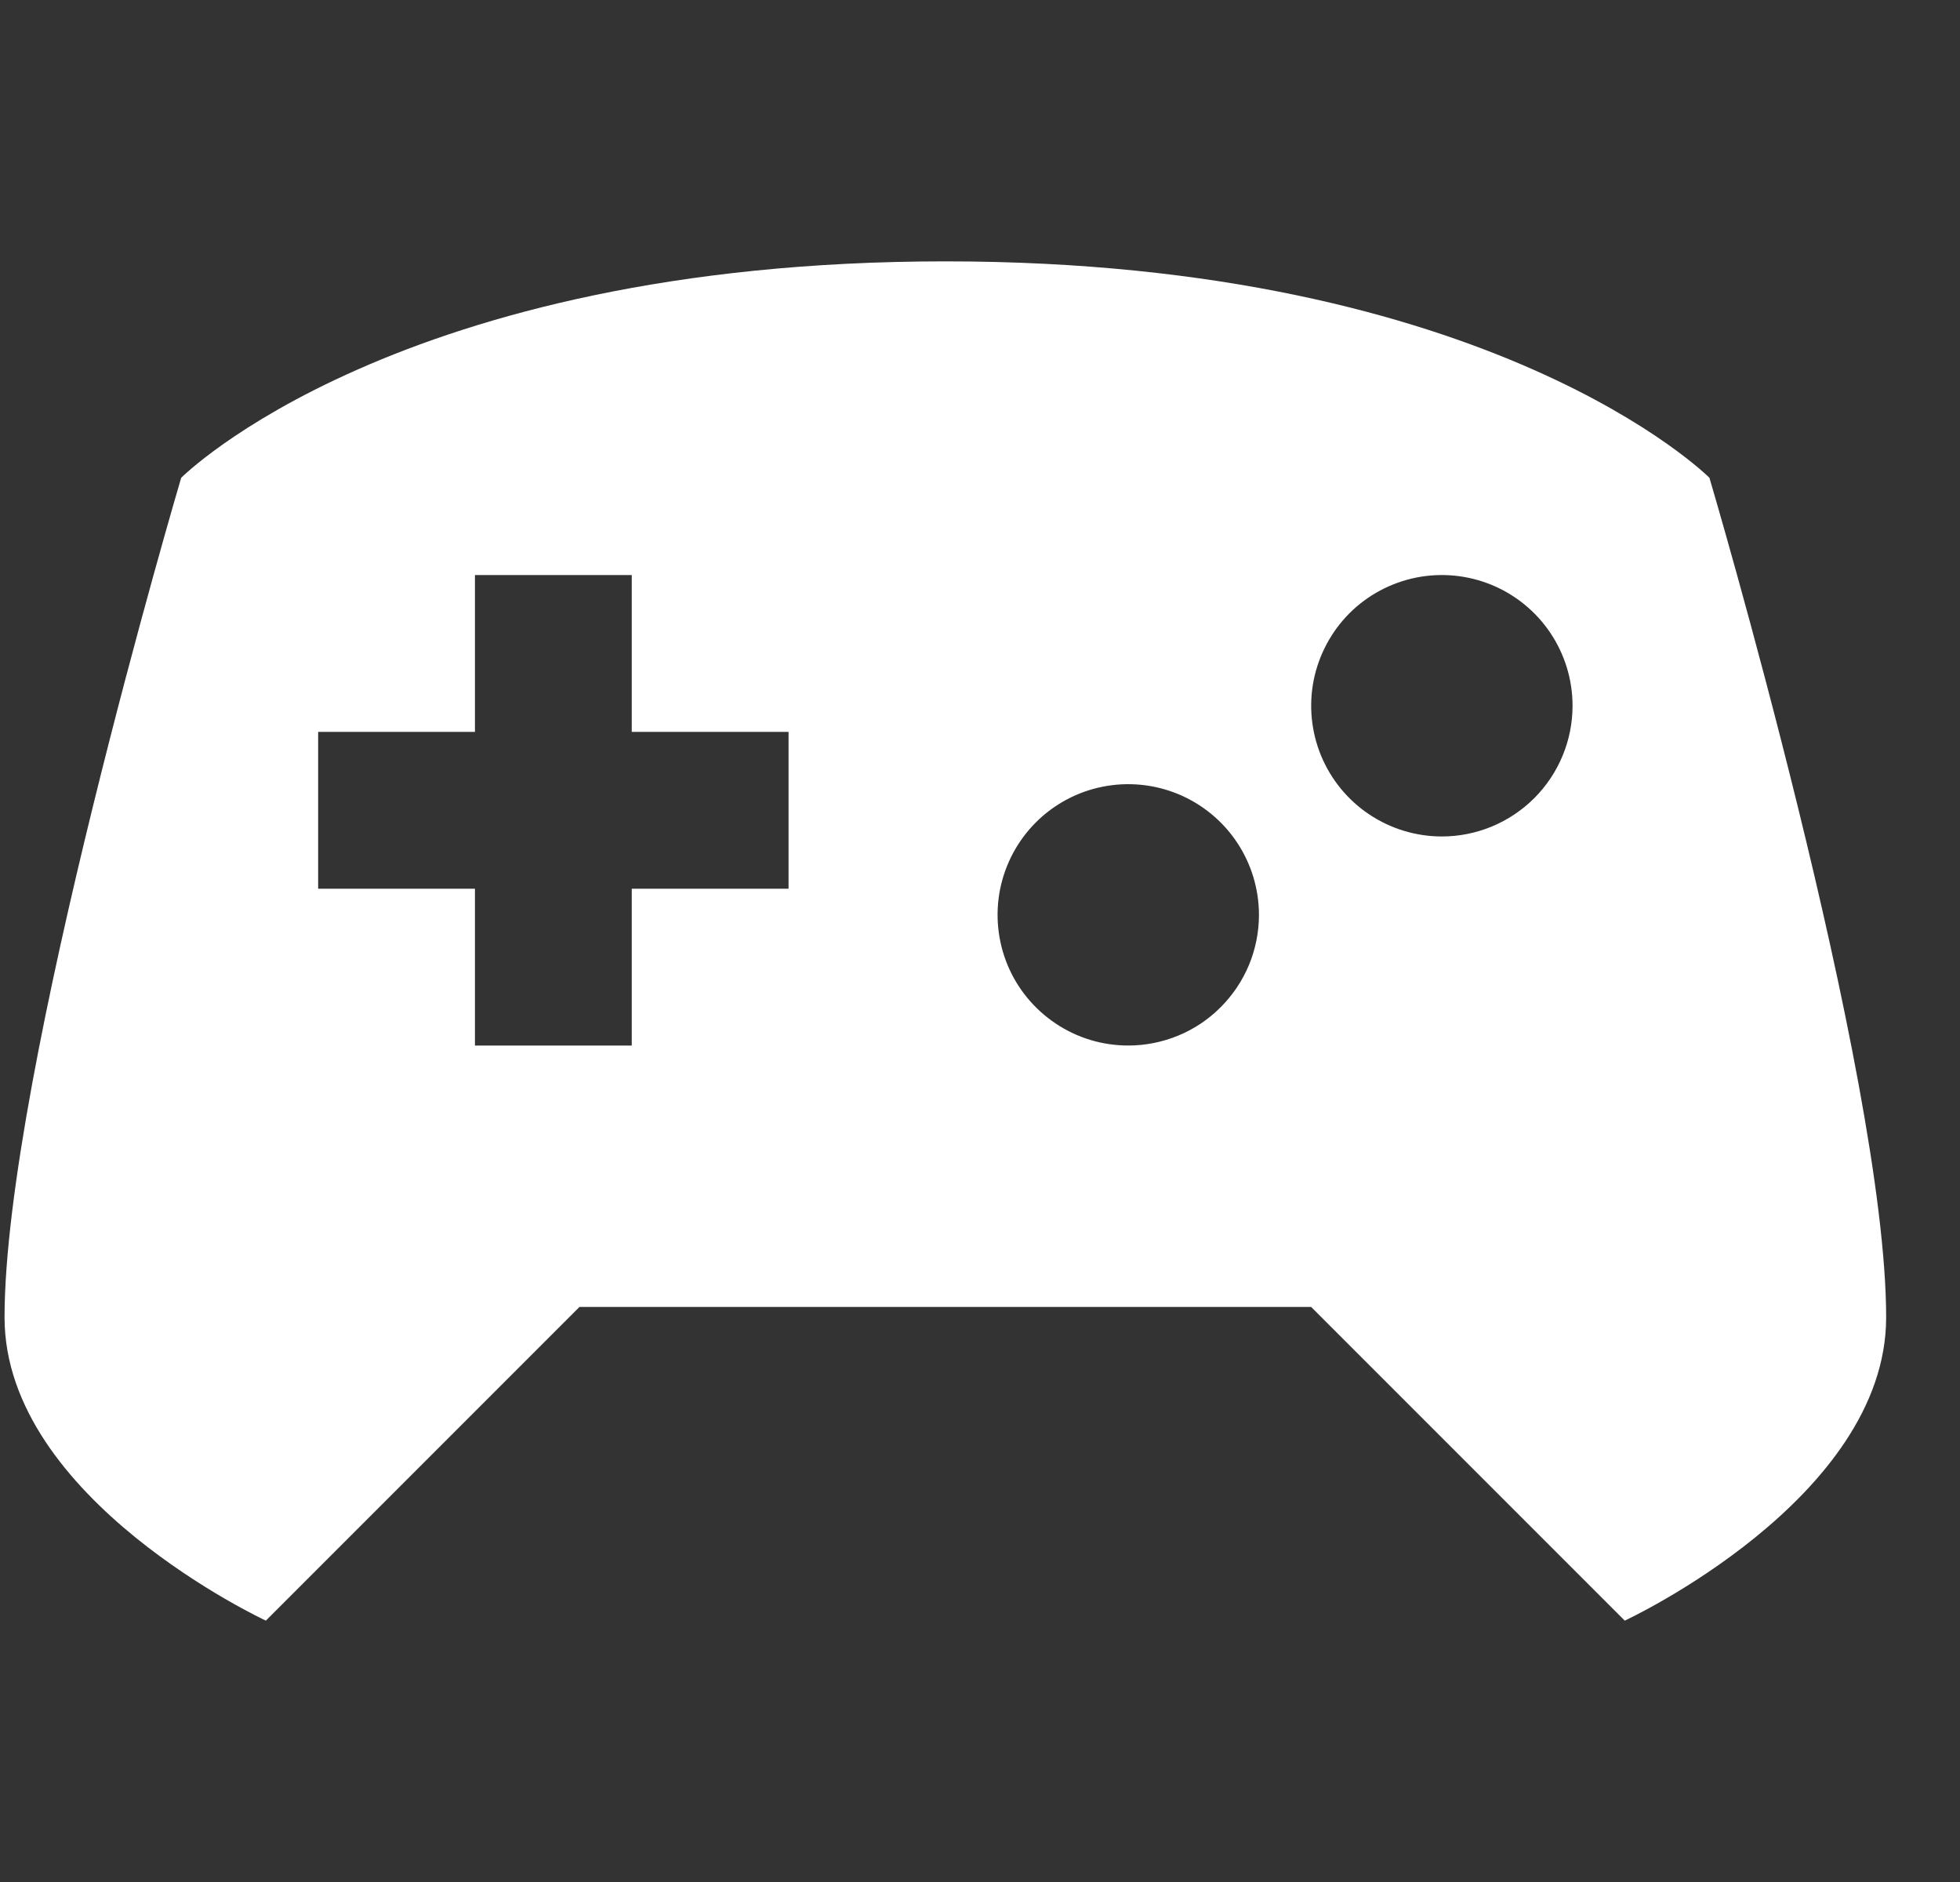 <svg width="25" height="24" viewBox="0 0 25 24" fill="none" xmlns="http://www.w3.org/2000/svg">
<rect x="0" y="0" width="25" height="24" fill="#333333" stroke="none"/>
<g clip-path="url(#clip0_2274_3039)">
<path fill-rule="evenodd" clip-rule="evenodd" d="M21.804 6.093C21.804 6.093 19.058 3.333 12.058 3.333C5.058 3.333 2.311 6.093 2.311 6.093C2.311 6.093 0.058 13.707 0.058 16.8C0.058 19.12 3.391 20.667 3.391 20.667L7.391 16.667H16.724L20.724 20.667C20.724 20.667 24.058 19.12 24.058 16.8C24.058 13.707 21.804 6.093 21.804 6.093ZM10.058 11.333H8.058V13.333H6.058V11.333H4.058V9.333H6.058V7.333H8.058V9.333H10.058V11.333ZM14.391 13.333C14.061 13.333 13.739 13.236 13.465 13.052C13.191 12.869 12.977 12.609 12.851 12.305C12.725 12 12.692 11.665 12.756 11.341C12.821 11.018 12.979 10.721 13.212 10.488C13.445 10.255 13.742 10.096 14.066 10.032C14.389 9.968 14.724 10.001 15.029 10.127C15.333 10.253 15.594 10.467 15.777 10.741C15.96 11.015 16.058 11.337 16.058 11.667C16.058 11.886 16.015 12.102 15.931 12.305C15.847 12.507 15.724 12.69 15.569 12.845C15.415 13 15.231 13.123 15.029 13.206C14.826 13.29 14.61 13.333 14.391 13.333ZM18.391 10.667C18.061 10.667 17.739 10.569 17.465 10.386C17.191 10.203 16.977 9.942 16.851 9.638C16.725 9.333 16.692 8.998 16.756 8.675C16.821 8.352 16.979 8.055 17.212 7.821C17.445 7.588 17.742 7.43 18.066 7.365C18.389 7.301 18.724 7.334 19.029 7.46C19.333 7.586 19.594 7.8 19.777 8.074C19.96 8.348 20.058 8.67 20.058 9C20.058 9.442 19.882 9.866 19.57 10.178C19.257 10.491 18.833 10.667 18.391 10.667Z" fill="white"/>
</g>
<defs>
<clipPath id="clip0_2274_3039">
<rect width="24" height="24" fill="white" transform="translate(0.058)"/>
</clipPath>
</defs>
</svg>

